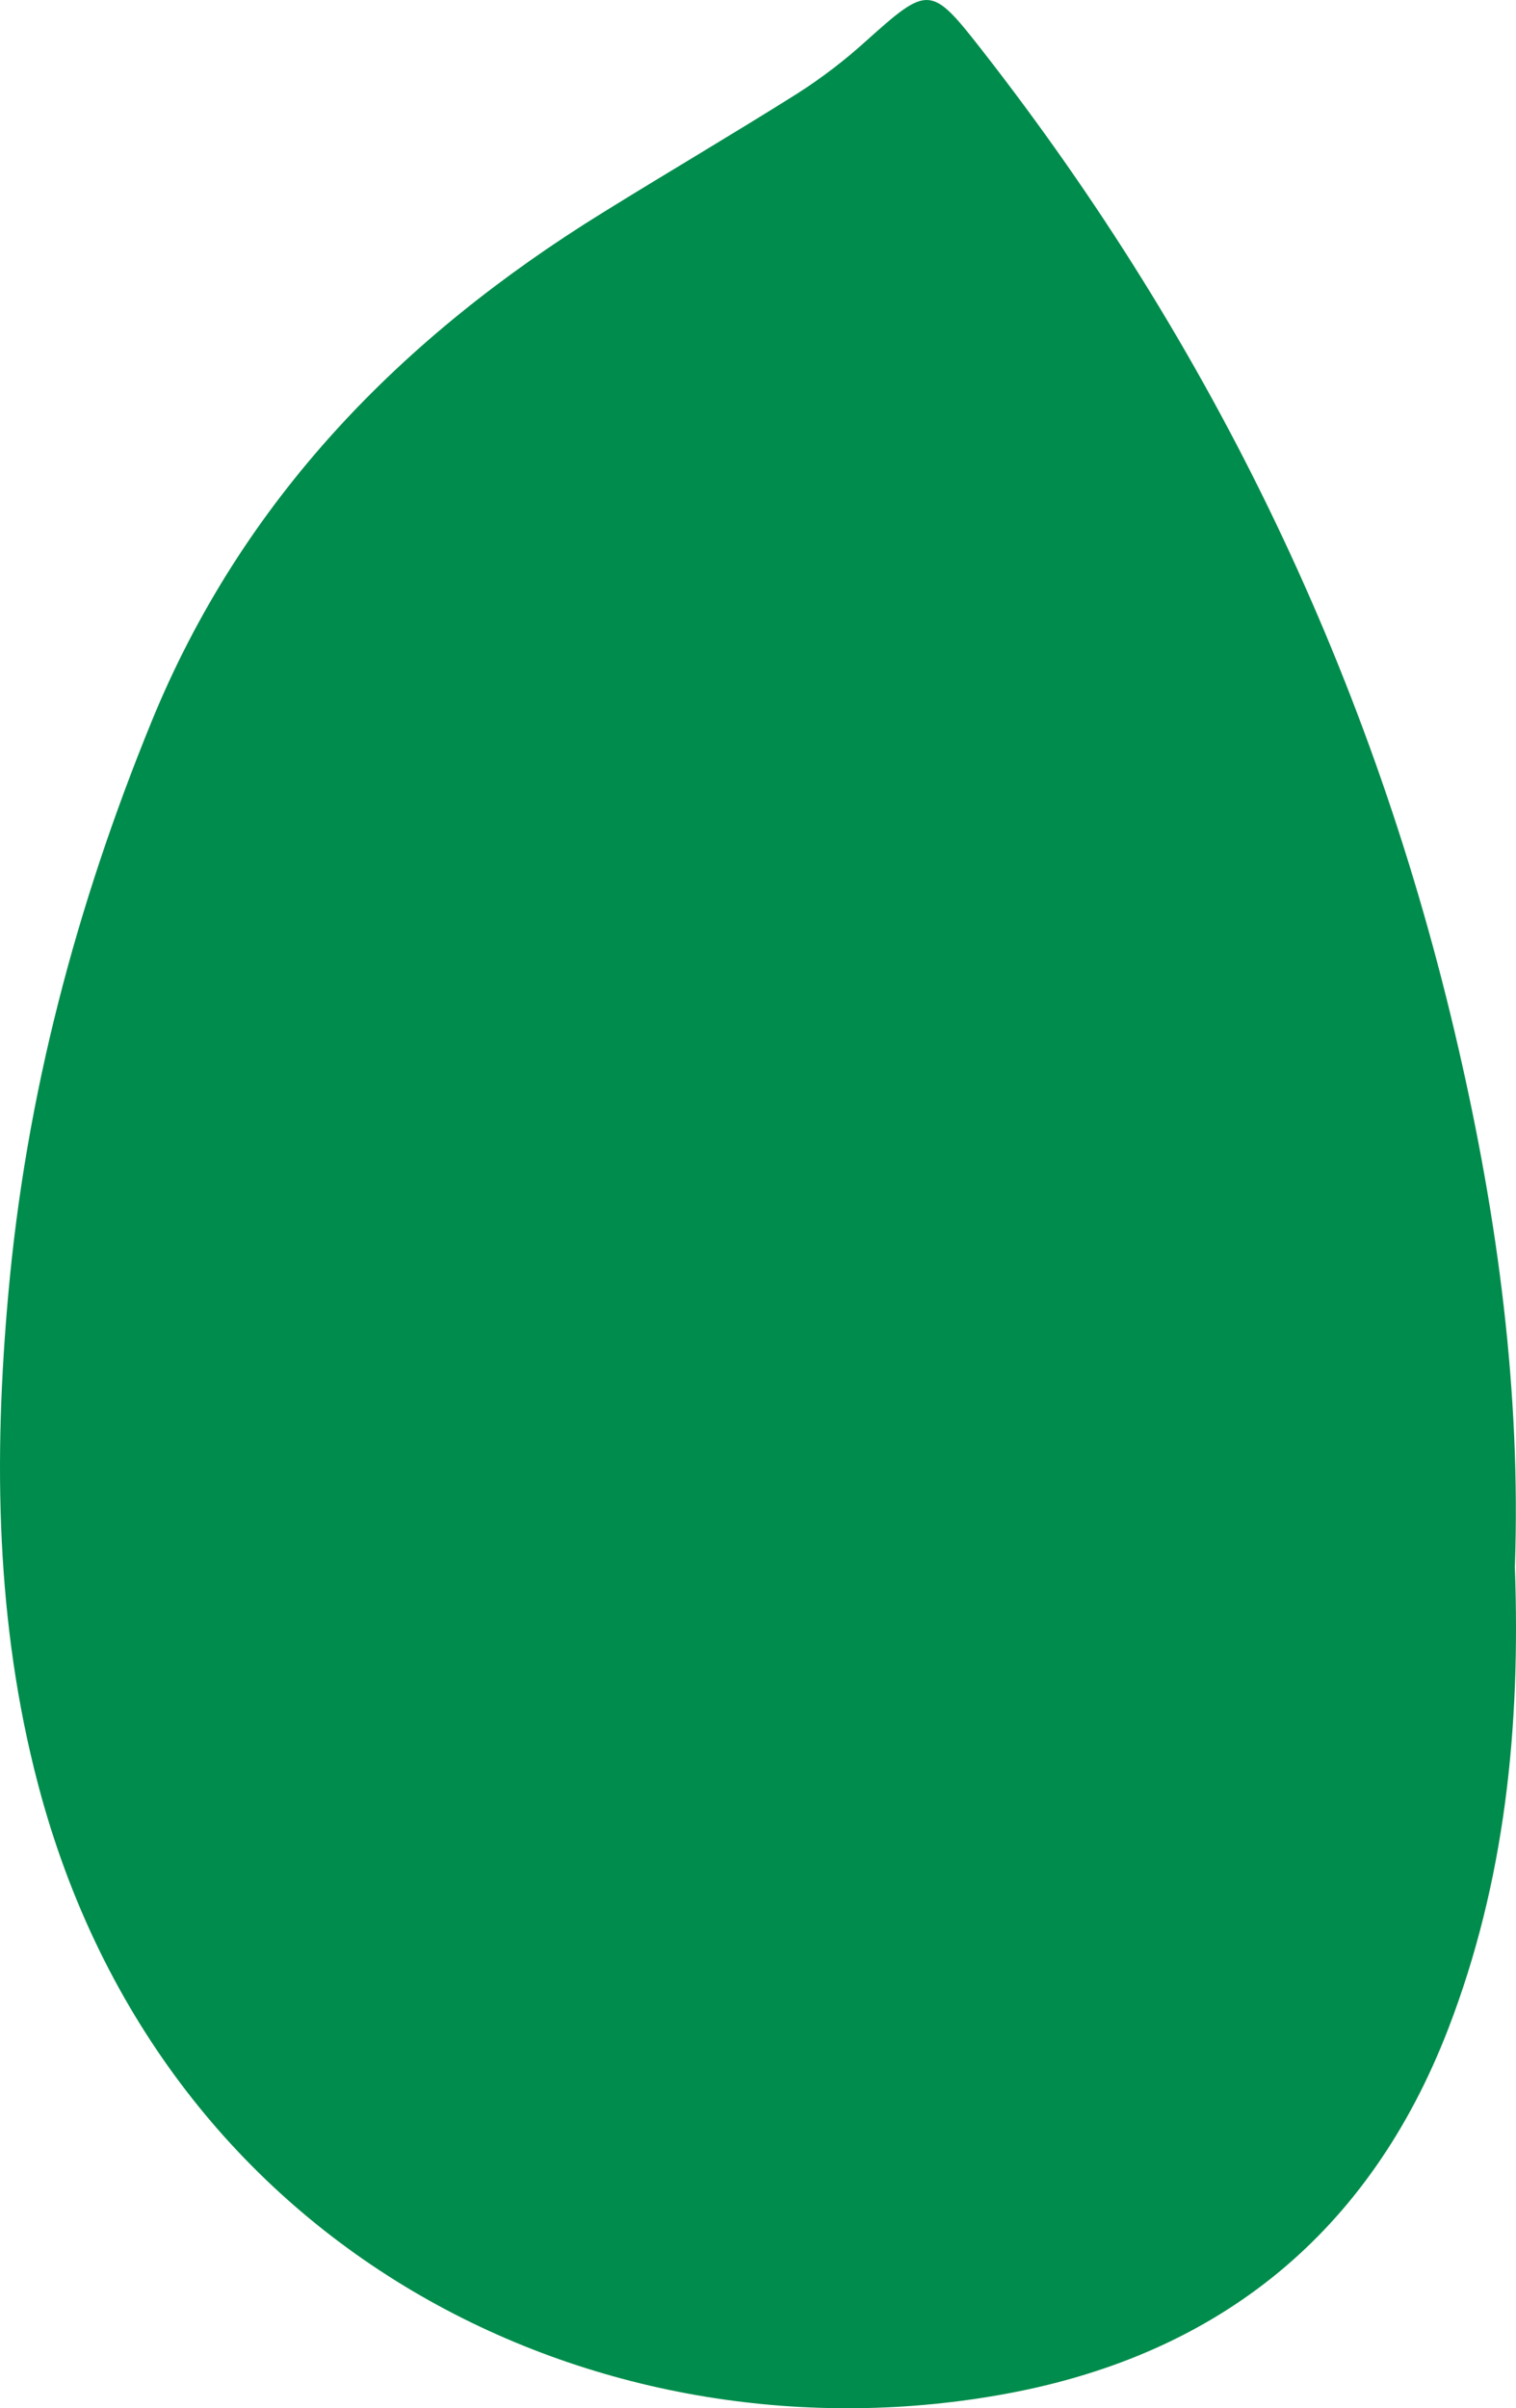 <svg width="1079.264" height="1713.625" viewBox="0 0 1079.26 1713.63" fill="none" xmlns="http://www.w3.org/2000/svg" xmlns:xlink="http://www.w3.org/1999/xlink">
	<desc>
			Created with Pixso.
	</desc>
	<defs/>
	<path id="Vector" d="M1078.45 1115.17C1082.58 1228.3 1071.68 1338.4 1030.93 1443.88C975.05 1588.52 868.652 1674.74 718.017 1702.99C433.678 1756.3 116.285 1608.73 27.103 1269.72C-3.059 1155.1 -4.647 1038.01 5.937 920.468C18.531 779.358 54.373 644.457 107.712 513.895C172.376 355.499 285.794 239.824 429.375 151.136C475.235 122.703 522.014 95.257 567.769 66.47C584.948 55.477 601.185 43.076 616.311 29.393C660.796 -10.47 662.63 -10.929 698.579 35.038C864.384 247.021 978.26 484.191 1038.34 746.127C1066.28 867.446 1082.86 990.953 1078.45 1115.17Z" fill="#008C4C" fill-opacity="1" fill-rule="nonzero"/>
</svg>
